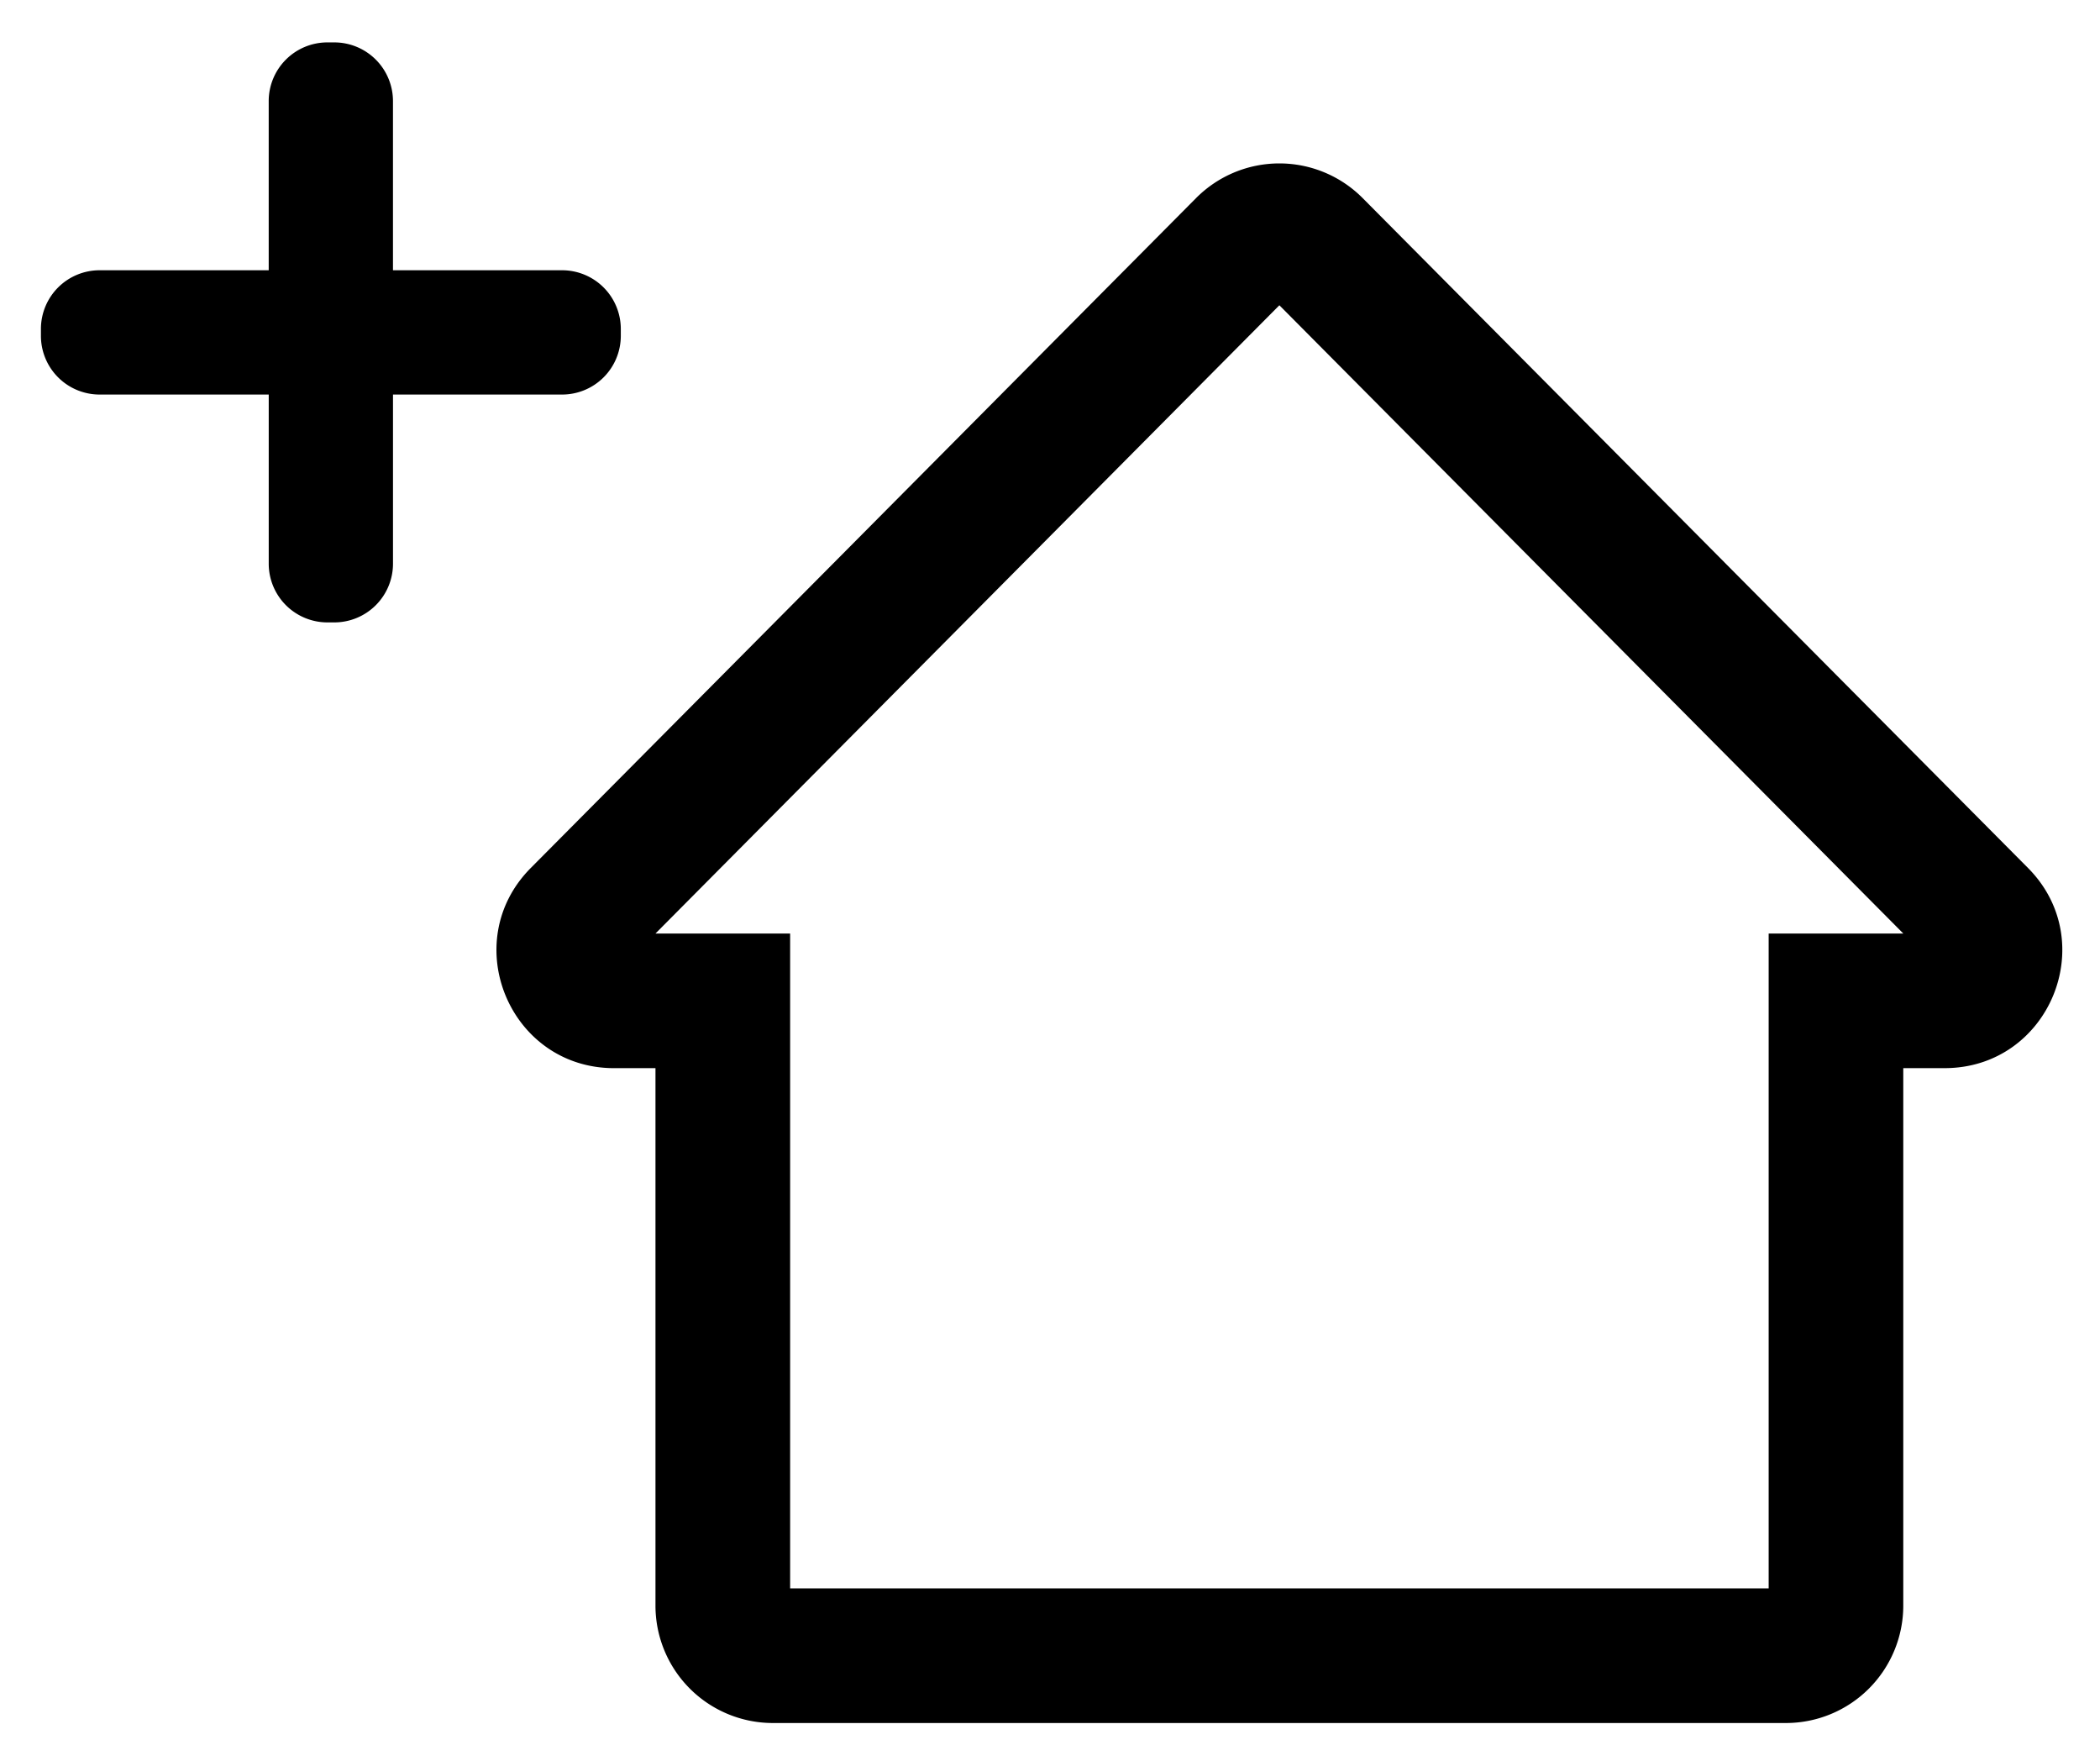 <svg xmlns="http://www.w3.org/2000/svg" role="img" viewBox="39.42 47.30 101.40 85.03"><path d="M77.572 123.98h47.249V92.367h6.502l-30.127-30.33-30.126 30.33h6.502v31.615zm48.08 6.5H76.74a5.669 5.669 0 0 1-5.67-5.668V98.866h-1.998c-5.041 0-7.575-6.088-4.022-9.665l32.123-32.338a5.669 5.669 0 0 1 8.044 0L137.342 89.2c3.553 3.577 1.019 9.665-4.023 9.665h-1.998v25.946a5.669 5.669 0 0 1-5.67 5.669zM66.56 60.347h-8.165v-8.165a2.835 2.835 0 0 0-2.835-2.835h-.33a2.834 2.834 0 0 0-2.835 2.835v8.165H44.23a2.834 2.834 0 0 0-2.834 2.835v.33a2.834 2.834 0 0 0 2.834 2.835h8.166v8.166a2.834 2.834 0 0 0 2.834 2.834h.331a2.835 2.835 0 0 0 2.835-2.834v-8.166h8.165a2.835 2.835 0 0 0 2.835-2.834v-.33a2.835 2.835 0 0 0-2.835-2.836"/></svg>